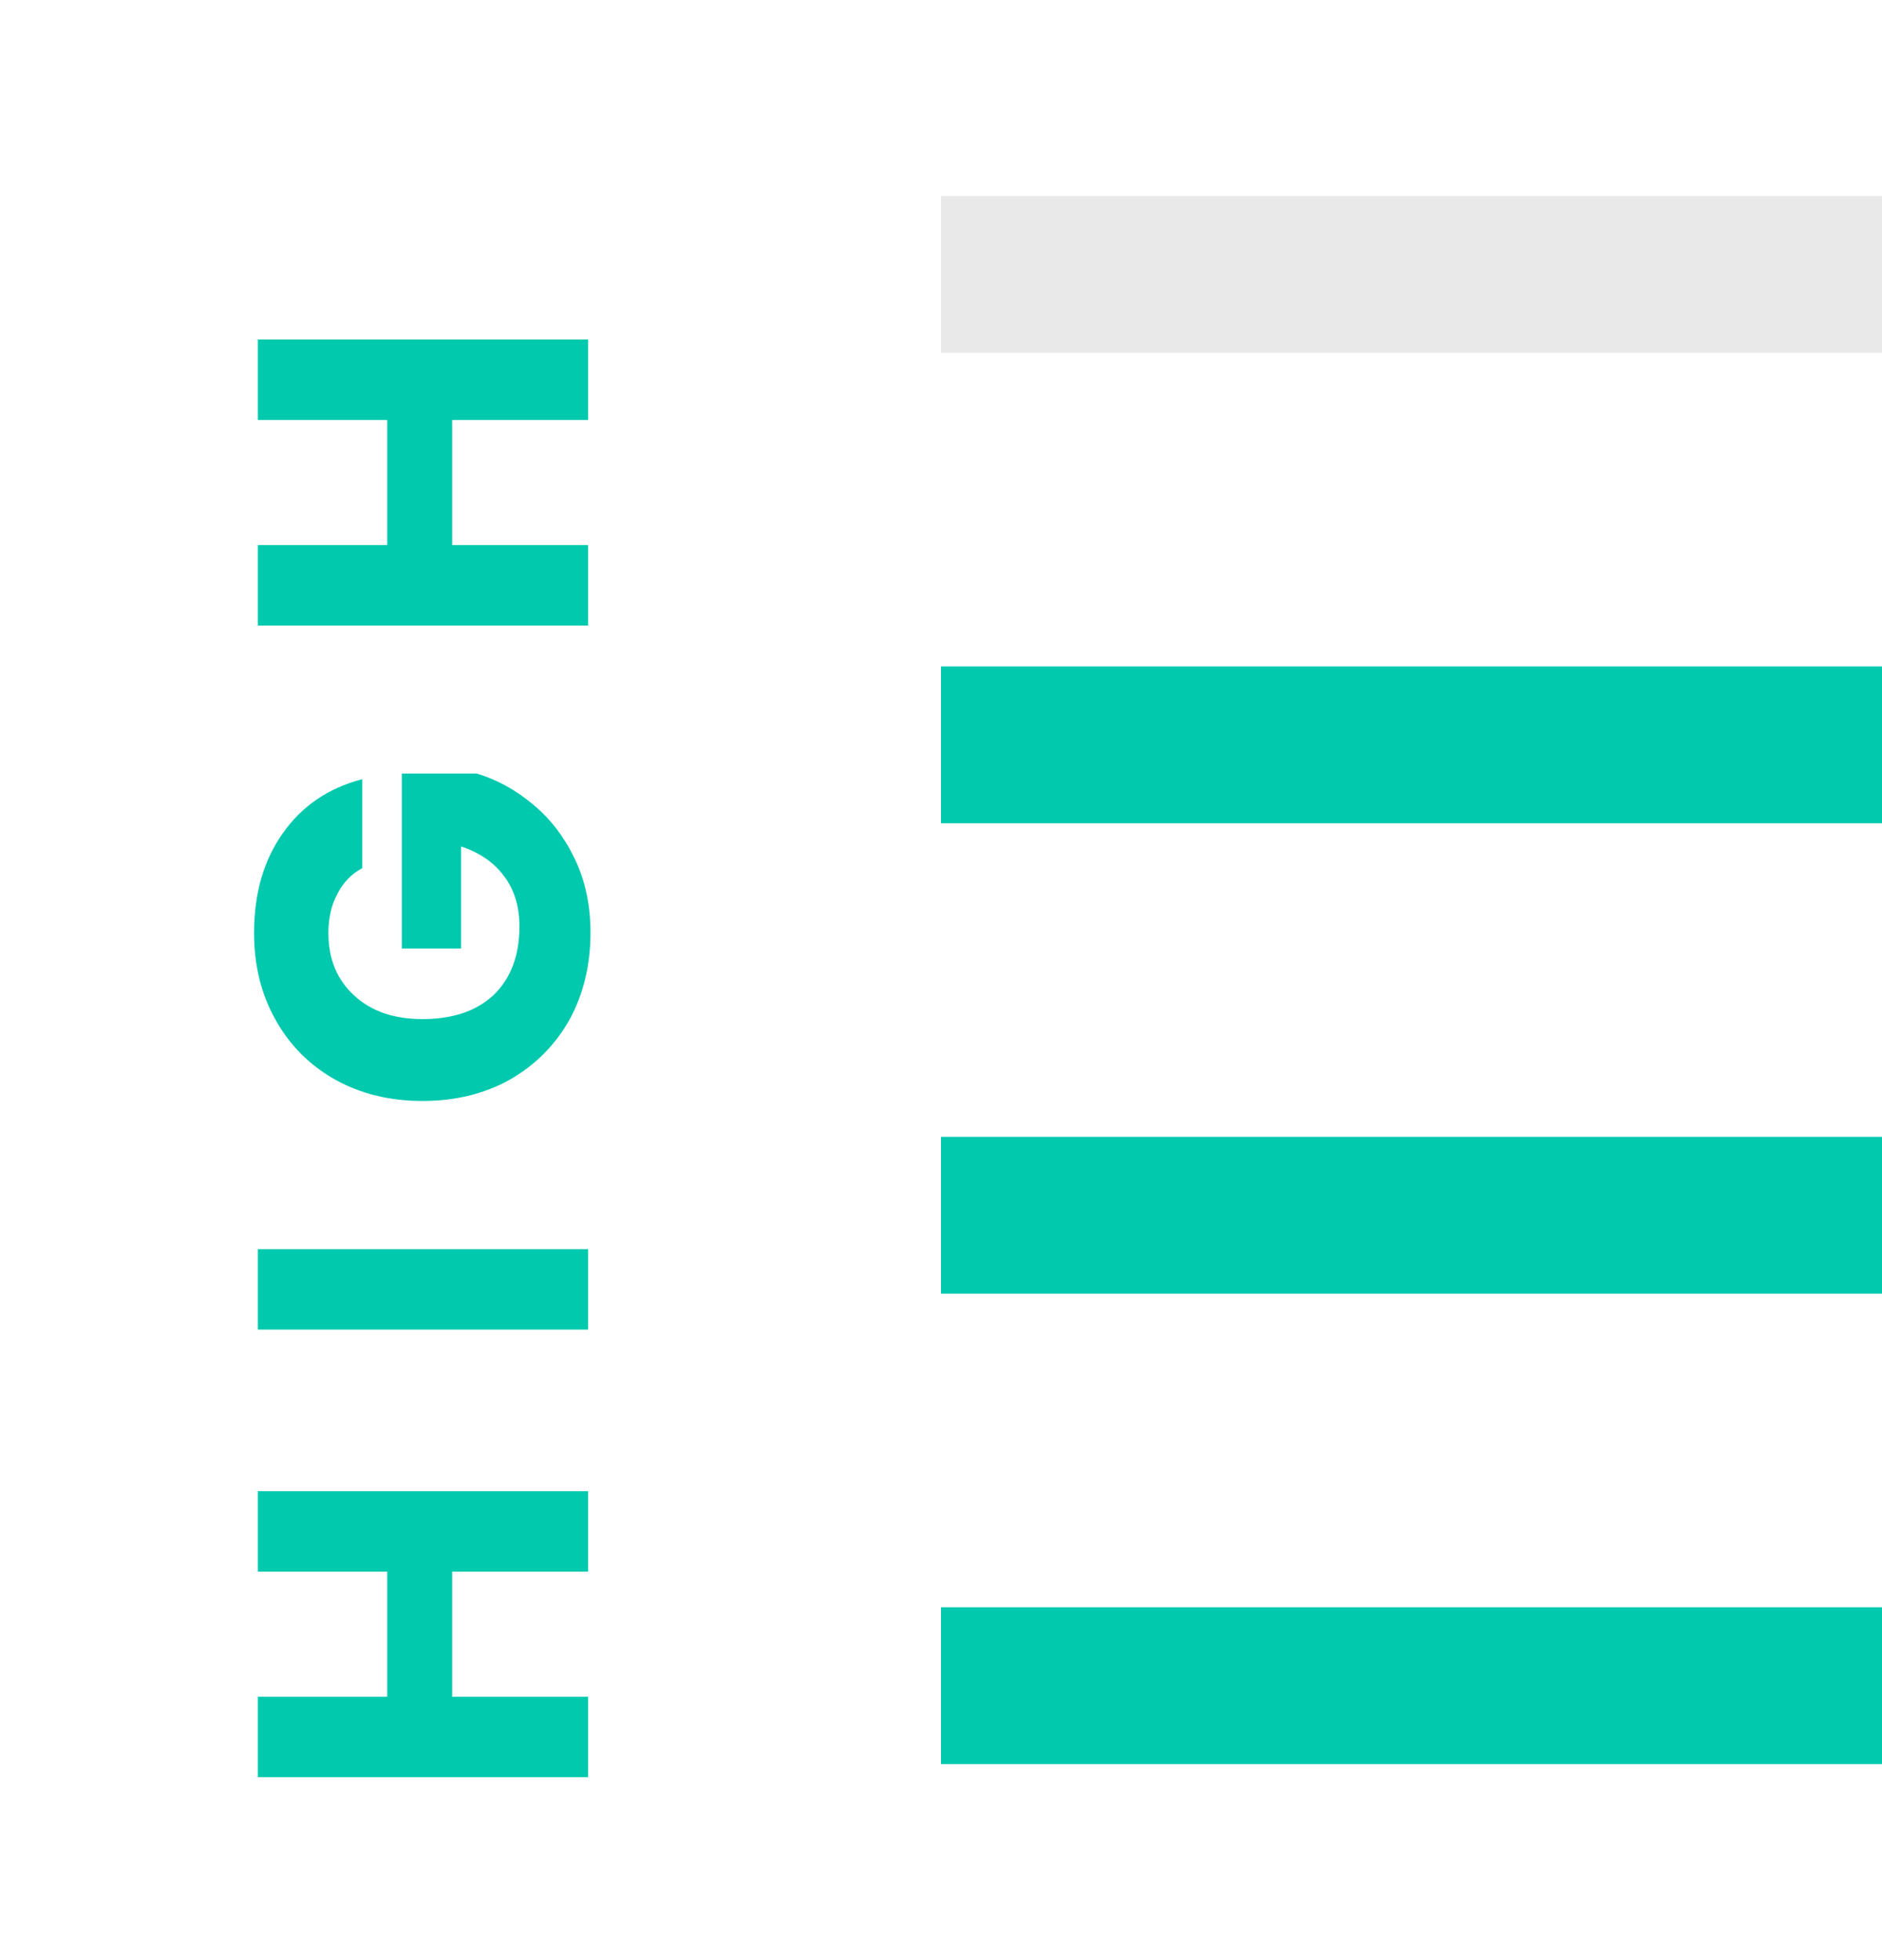 <svg width="24" height="25" viewBox="0 0 24 25" fill="none" xmlns="http://www.w3.org/2000/svg">
<rect x="12" y="20.5" width="12" height="2" fill="#00C9AD"/>
<rect x="12" y="14.5" width="12" height="2" fill="#00C9AD"/>
<rect x="12" y="8.5" width="12" height="2" fill="#00C9AD"/>
<rect opacity="0.1" x="12" y="2.5" width="12" height="2" fill="#212427"/>
<path d="M3.288 19.019L7.5 19.019L7.5 20.045L5.766 20.045L5.766 21.641L7.5 21.641L7.5 22.667L3.288 22.667L3.288 21.641L4.938 21.641L4.938 20.045L3.288 20.045L3.288 19.019ZM3.288 15.932L7.5 15.932L7.5 16.958L3.288 16.958L3.288 15.932ZM4.62 11.072C4.48 11.148 4.374 11.258 4.302 11.402C4.226 11.542 4.188 11.708 4.188 11.9C4.188 12.232 4.298 12.498 4.518 12.698C4.734 12.898 5.024 12.998 5.388 12.998C5.776 12.998 6.08 12.894 6.3 12.686C6.516 12.474 6.624 12.184 6.624 11.816C6.624 11.564 6.56 11.352 6.432 11.18C6.304 11.004 6.12 10.876 5.88 10.796L5.88 12.098L5.124 12.098L5.124 9.866L6.078 9.866C6.334 9.942 6.572 10.072 6.792 10.256C7.012 10.436 7.19 10.666 7.326 10.946C7.462 11.226 7.53 11.542 7.53 11.894C7.53 12.31 7.44 12.682 7.26 13.01C7.076 13.334 6.822 13.588 6.498 13.772C6.174 13.952 5.804 14.042 5.388 14.042C4.972 14.042 4.602 13.952 4.278 13.772C3.95 13.588 3.696 13.334 3.516 13.01C3.332 12.686 3.24 12.316 3.24 11.9C3.24 11.396 3.362 10.972 3.606 10.628C3.85 10.28 4.188 10.05 4.62 9.938L4.62 11.072ZM3.288 4.33L7.5 4.33L7.5 5.356L5.766 5.356L5.766 6.952L7.5 6.952L7.5 7.978L3.288 7.978L3.288 6.952L4.938 6.952L4.938 5.356L3.288 5.356L3.288 4.33Z" fill="#00C9AD"/>
</svg>
